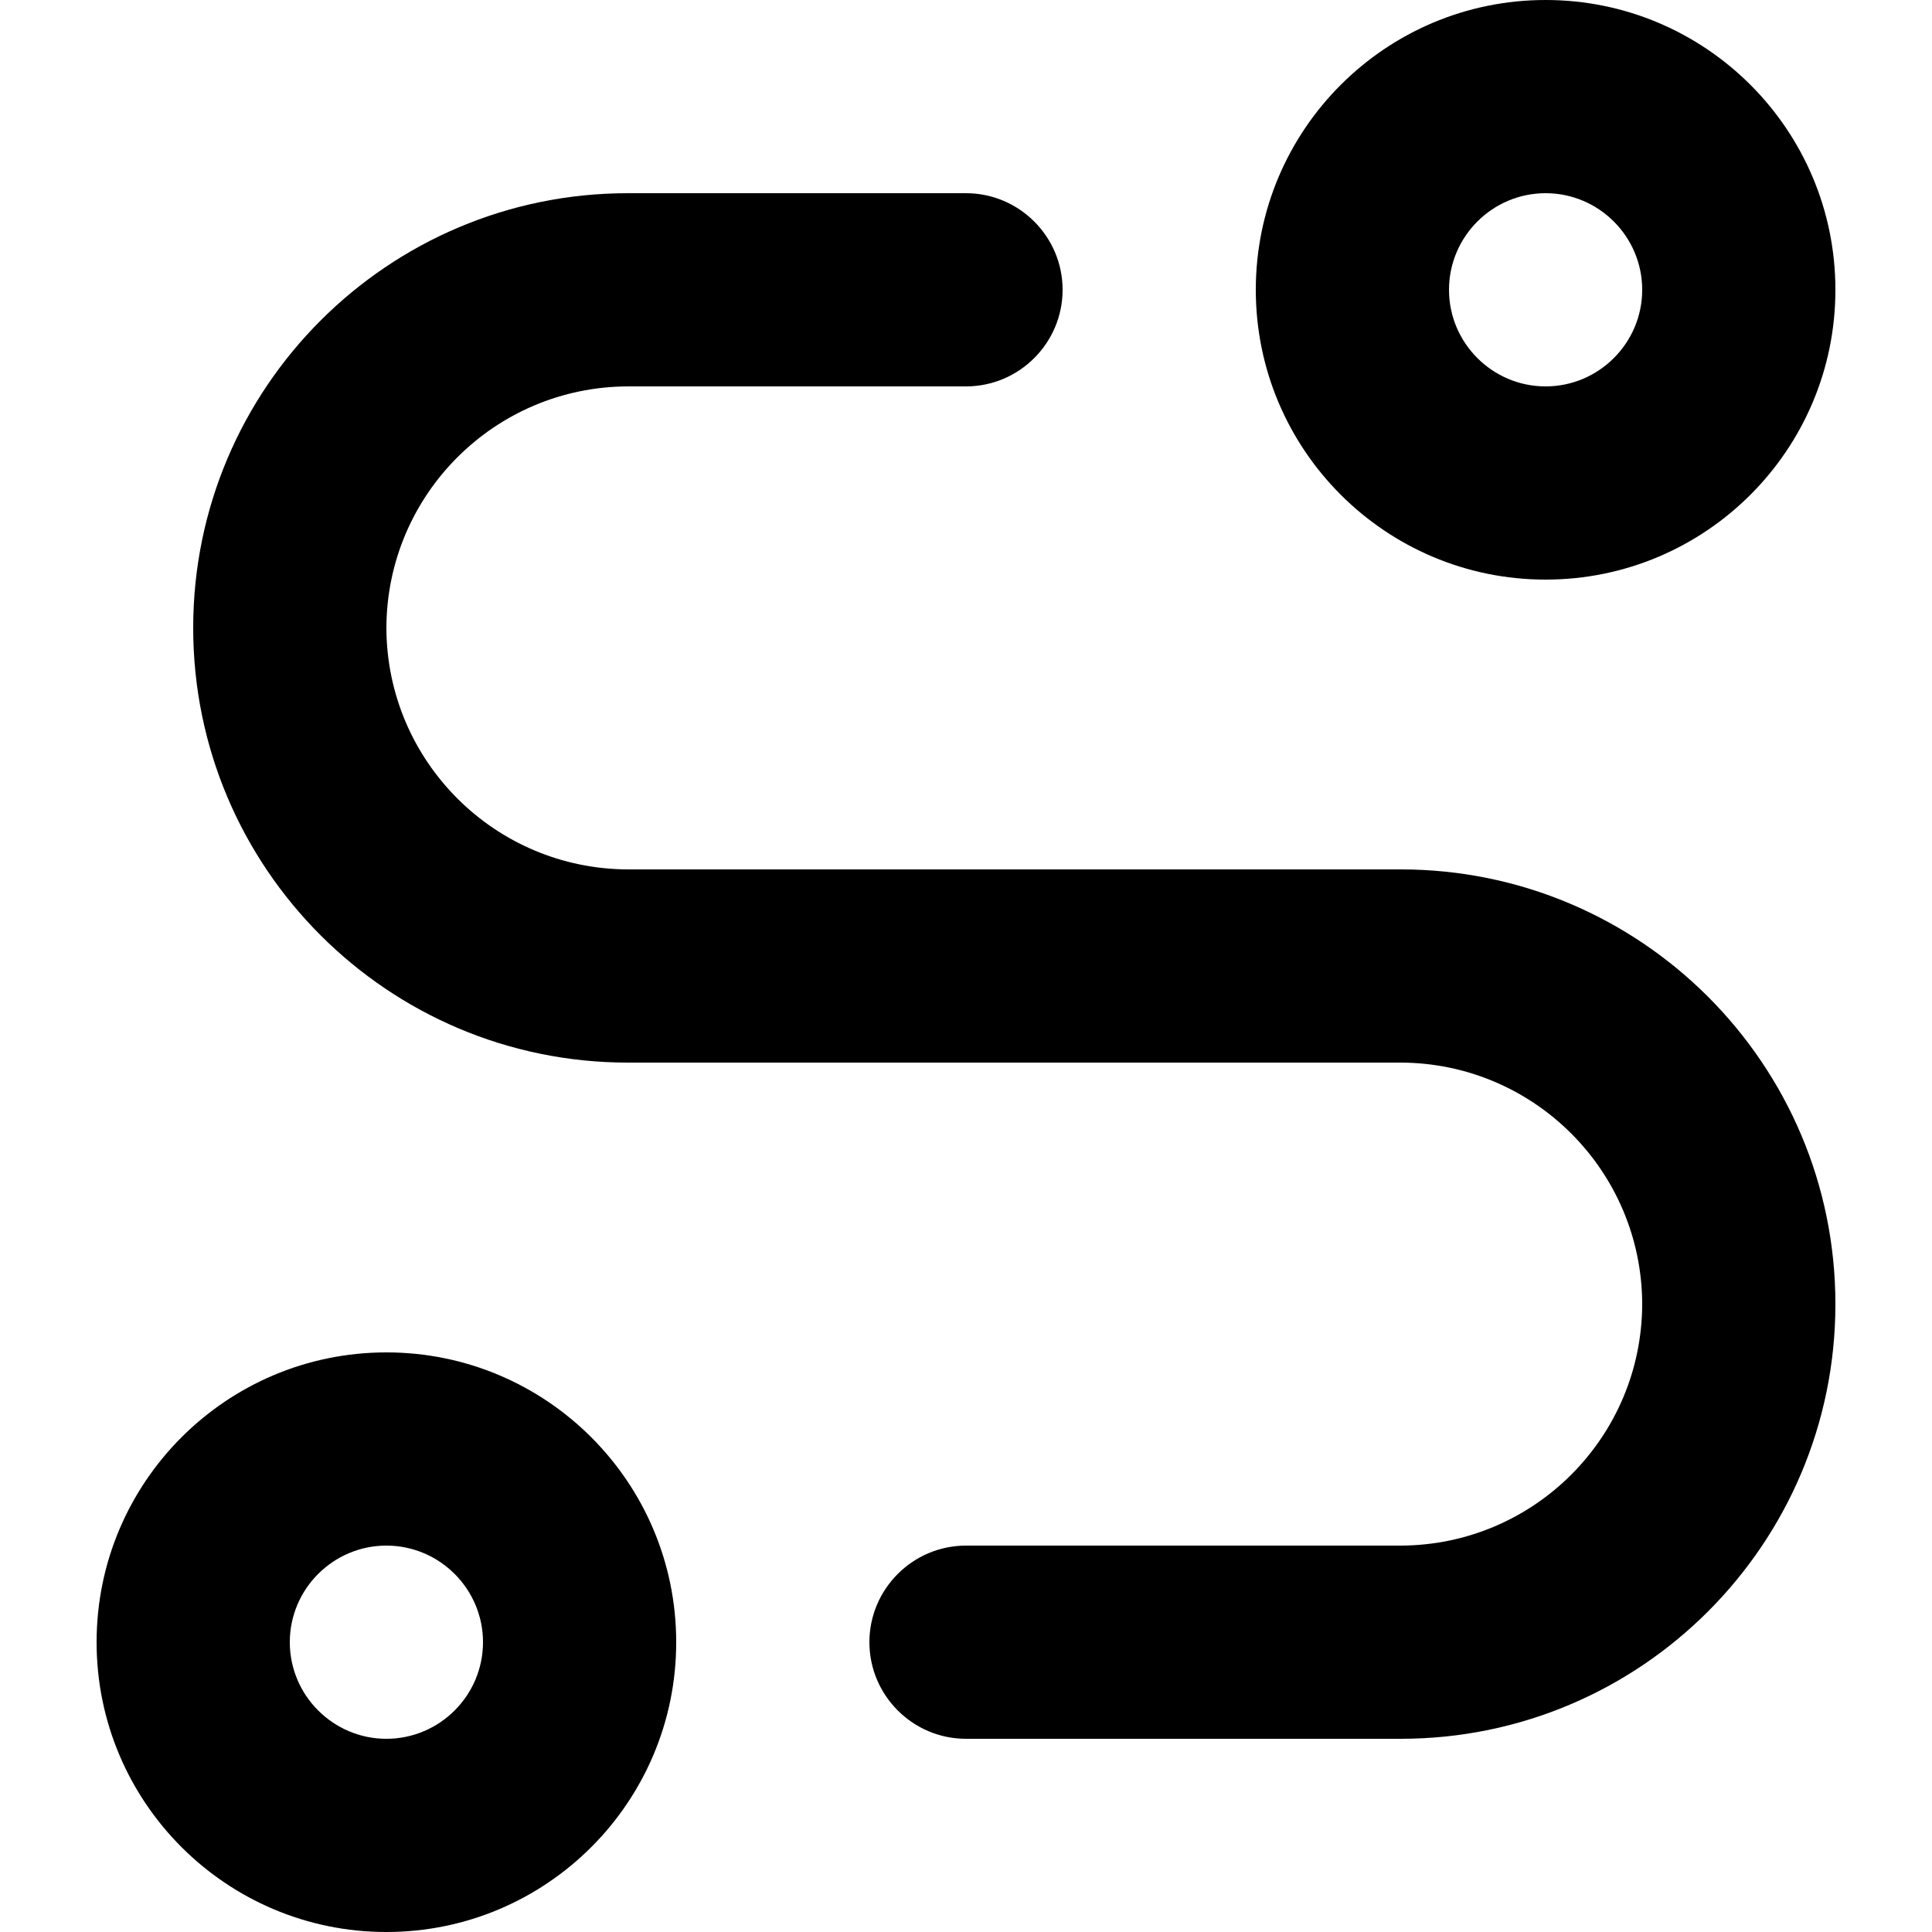 <?xml version="1.0" encoding="utf-8"?>
<!-- Generator: Adobe Illustrator 24.1.1, SVG Export Plug-In . SVG Version: 6.00 Build 0)  -->
<svg version="1.1" id="Layer_1" xmlns="http://www.w3.org/2000/svg" xmlns:xlink="http://www.w3.org/1999/xlink" x="0px" y="0px"
	 viewBox="0 0 512 512" style="enable-background:new 0 0 512 512;" xml:space="preserve">
<g>
	<path d="M102.4,384v25.6c14.1,0,25.6,11.5,25.6,25.6c0,14.1-11.5,25.6-25.6,25.6c-14.1,0-25.6-11.5-25.6-25.6
		c0-14.1,11.5-25.6,25.6-25.6V384v-25.6c-42.4,0-76.8,34.4-76.8,76.8c0,42.4,34.4,76.8,76.8,76.8c42.4,0,76.8-34.4,76.8-76.8
		c0-42.4-34.4-76.8-76.8-76.8V384z"/>
	<path d="M409.6,25.6v25.6c14.1,0,25.6,11.5,25.6,25.6c0,14.1-11.5,25.6-25.6,25.6c-14.1,0-25.6-11.5-25.6-25.6
		c0-14.1,11.5-25.6,25.6-25.6V25.6V0c-42.4,0-76.8,34.4-76.8,76.8c0,42.4,34.4,76.8,76.8,76.8c42.4,0,76.8-34.4,76.8-76.8
		C486.4,34.4,452,0,409.6,0V25.6z"/>
	<path d="M256,460.8h115.2c63.6,0,115.2-51.6,115.2-115.2c0-63.6-51.6-115.2-115.2-115.2H166.4c-35.3-0.1-63.9-28.7-64-64
		c0.1-35.3,28.7-63.9,64-64H256c14.1,0,25.6-11.5,25.6-25.6c0-14.1-11.5-25.6-25.6-25.6l-89.6,0c-63.6,0-115.2,51.6-115.2,115.2
		c0,63.6,51.6,115.2,115.2,115.2l204.8,0c35.3,0.1,63.9,28.7,64,64c-0.1,35.3-28.7,63.9-64,64H256c-14.1,0-25.6,11.5-25.6,25.6
		C230.4,449.3,241.9,460.8,256,460.8L256,460.8z"/>
</g>
</svg>
